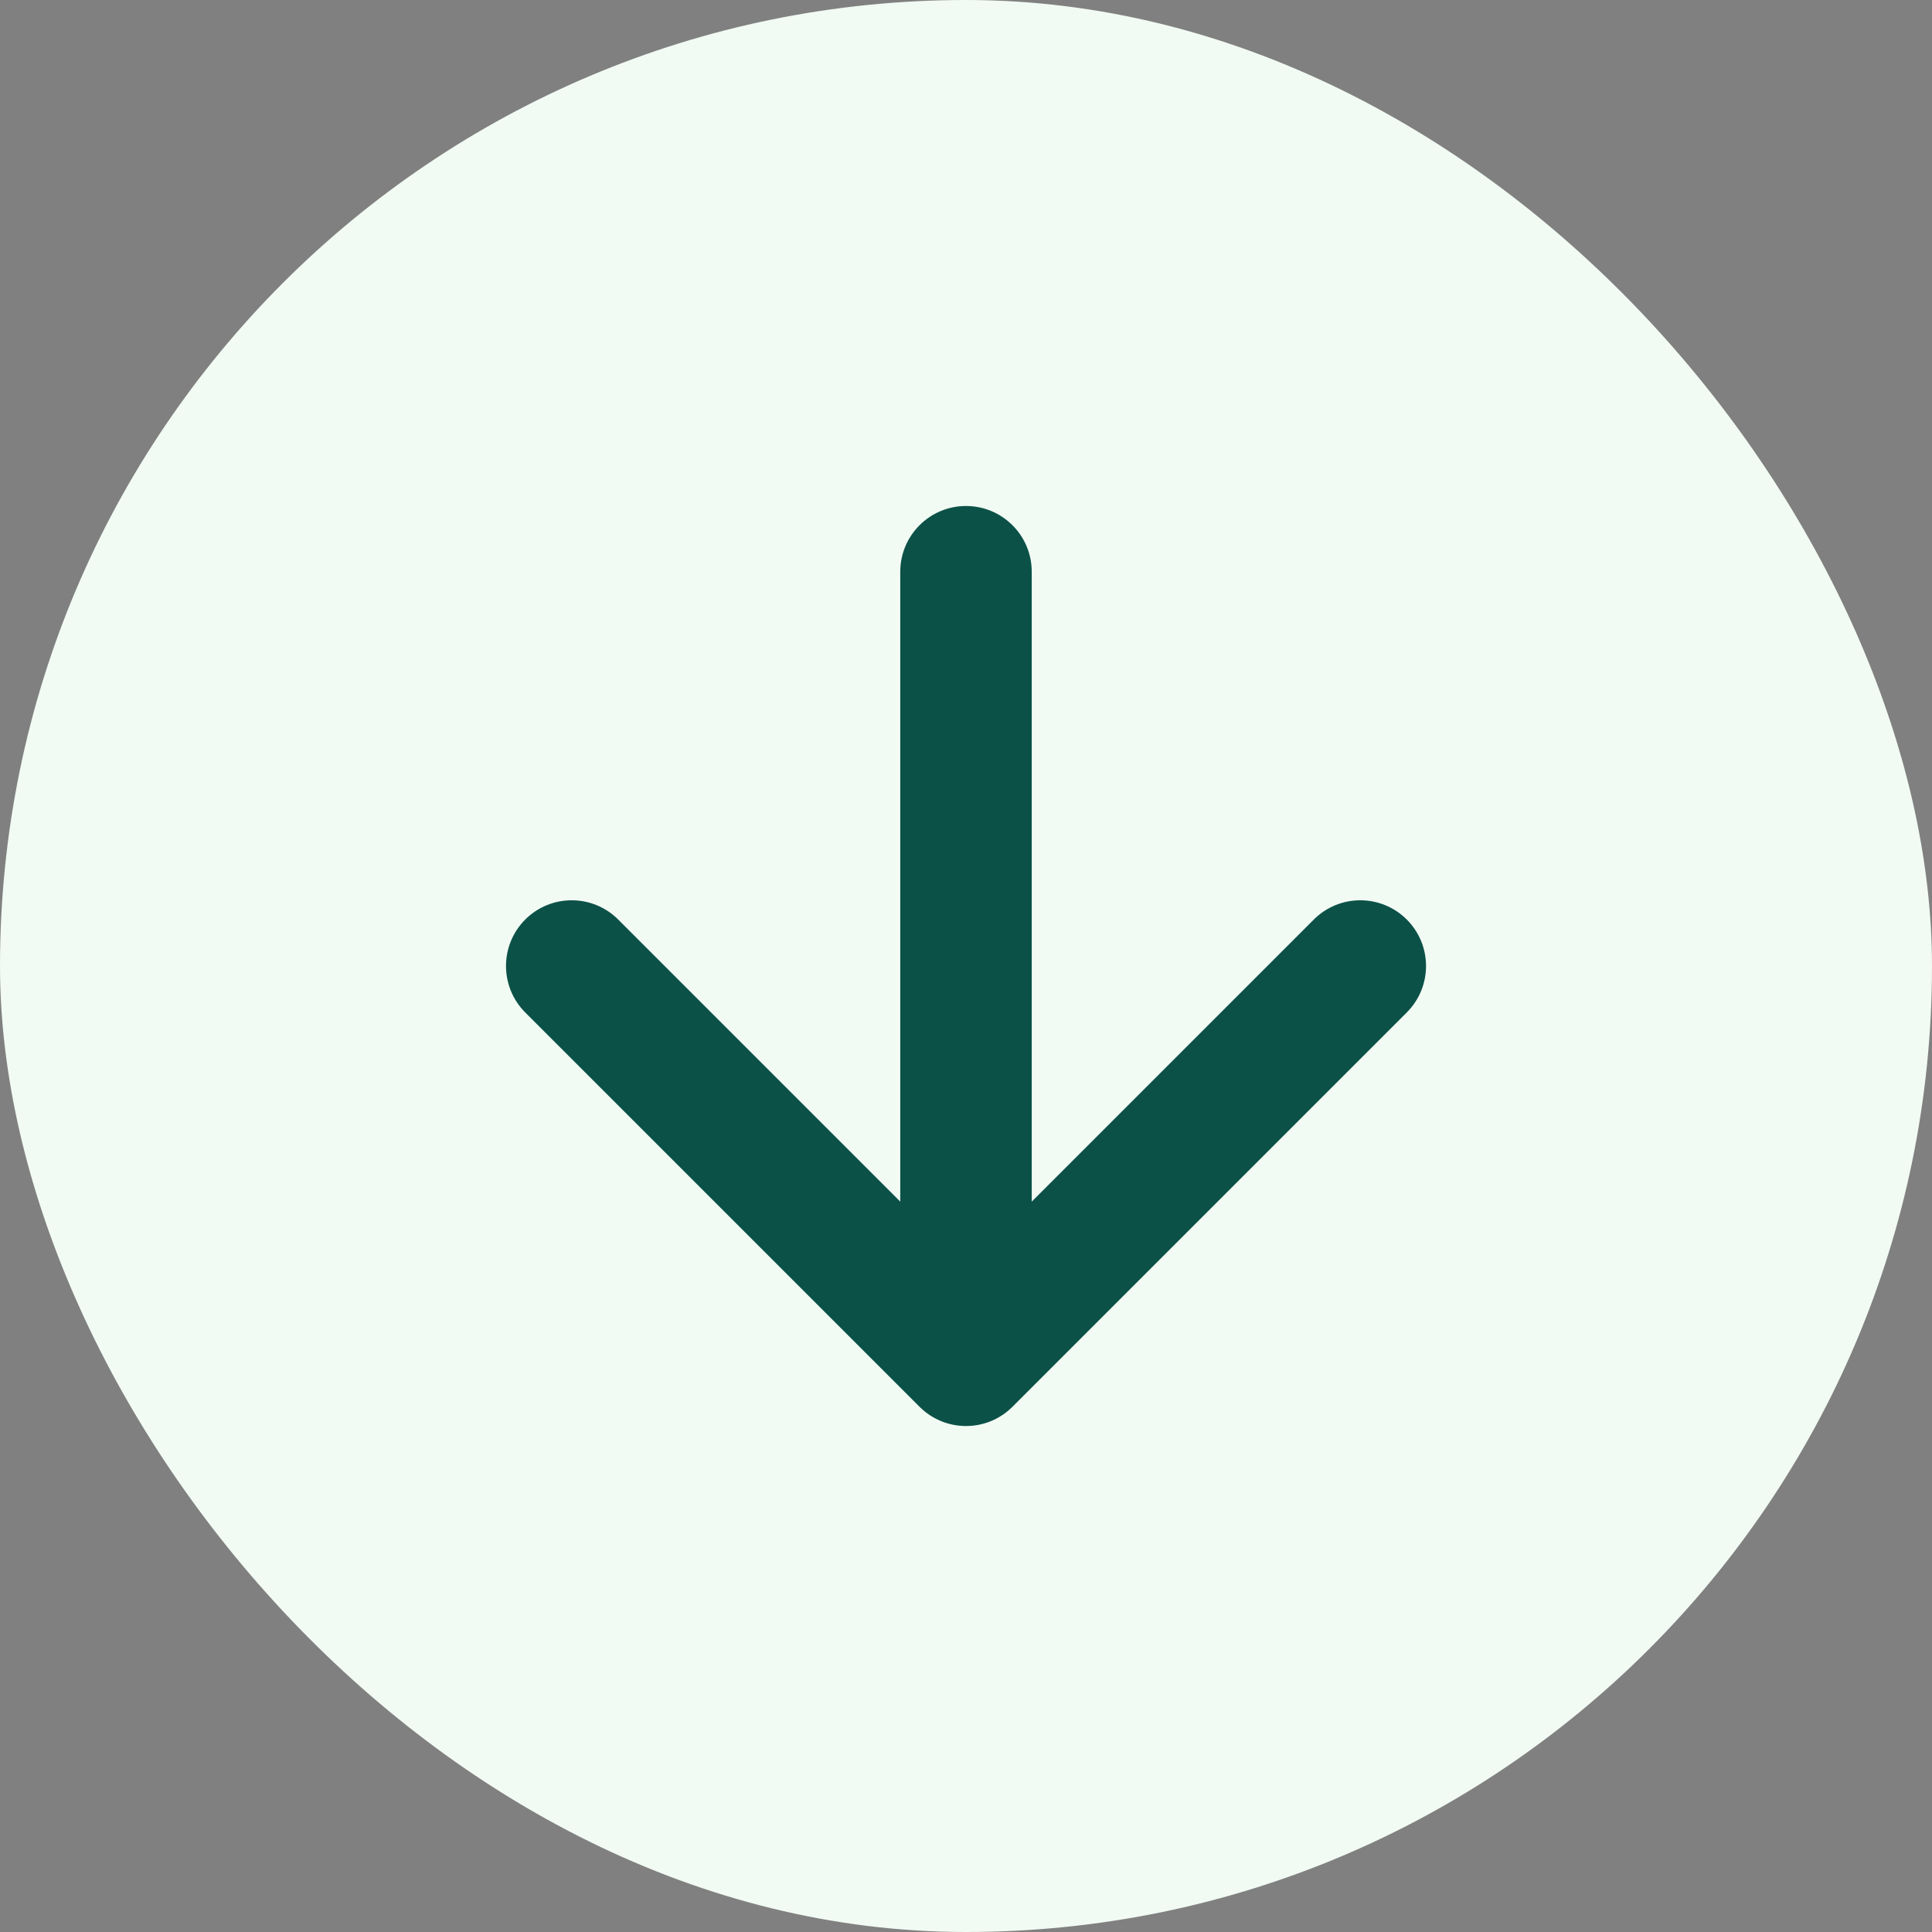 <svg width="42" height="42" viewBox="0 0 42 42" fill="none" xmlns="http://www.w3.org/2000/svg">
<rect x="0" y="0" width="42" height="42" fill="#808080" stroke="none"/>
<rect x="42" y="42" width="42" height="42" rx="21" transform="rotate(180 42 42)" fill="#F1FAF3"/>
<path fill-rule="evenodd" clip-rule="evenodd" d="M30.582 19.99C30.024 19.432 29.119 19.432 28.561 19.99L22.429 26.122V12.429C22.429 11.64 21.789 11 21 11C20.211 11 19.571 11.64 19.571 12.429V26.122L13.439 19.99C12.881 19.432 11.976 19.432 11.418 19.99C10.861 20.548 10.861 21.452 11.418 22.01L19.99 30.582C20.548 31.14 21.452 31.14 22.01 30.582L30.582 22.01C31.14 21.452 31.14 20.548 30.582 19.99Z" fill="#0B5147"/>
</svg>
